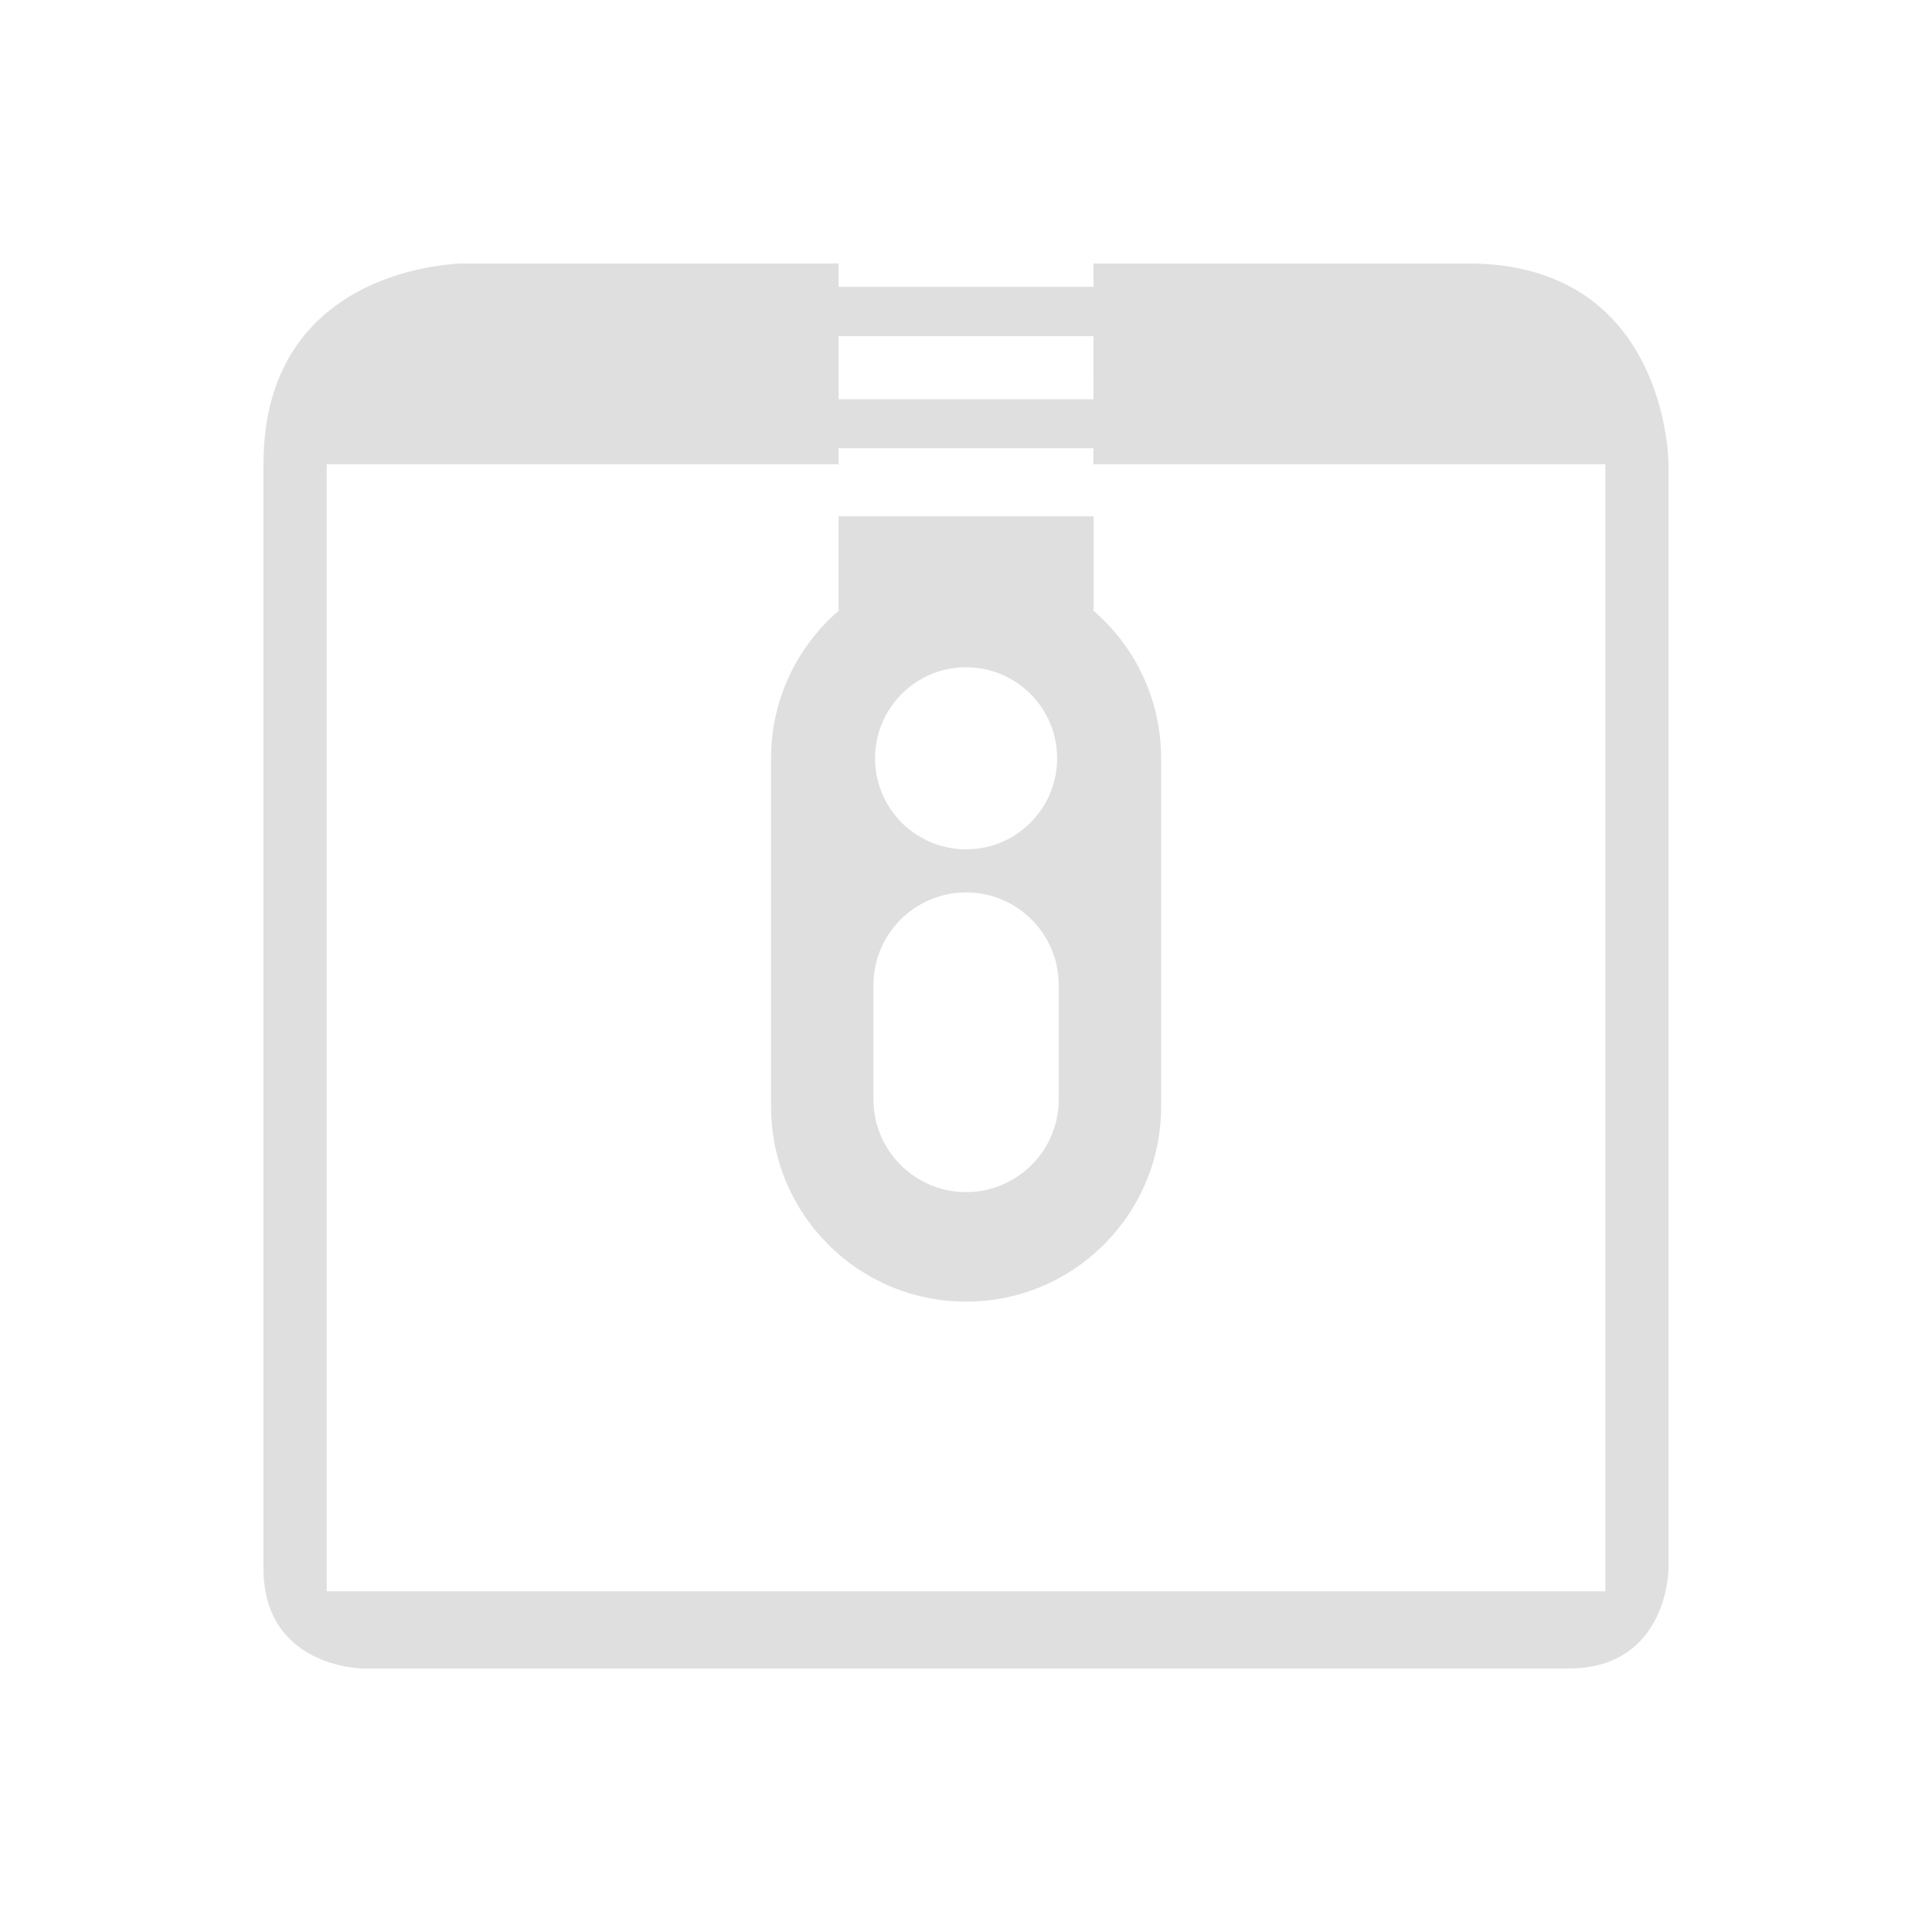 <?xml version="1.0" encoding="UTF-8" standalone="no"?>
<svg
   style="clip-rule:evenodd;fill-rule:evenodd;stroke-linejoin:round;stroke-miterlimit:2"
   viewBox="0 0 22 22"
   version="1.1"
   id="svg2"
   sodipodi:docname="media-zip-symbolic.svg"
   width="22"
   height="22"
   inkscape:version="1.4 (unknown)"
   xmlns:inkscape="http://www.inkscape.org/namespaces/inkscape"
   xmlns:sodipodi="http://sodipodi.sourceforge.net/DTD/sodipodi-0.dtd"
   xmlns="http://www.w3.org/2000/svg"
   xmlns:svg="http://www.w3.org/2000/svg">
  <defs
     id="defs2" />
  <sodipodi:namedview
     id="namedview2"
     pagecolor="#ffffff"
     bordercolor="#000000"
     borderopacity="0.25"
     inkscape:showpageshadow="2"
     inkscape:pageopacity="0.0"
     inkscape:pagecheckerboard="0"
     inkscape:deskcolor="#d1d1d1"
     inkscape:zoom="14.142136"
     inkscape:cx="12.692567"
     inkscape:cy="16.864497"
     inkscape:window-width="1920"
     inkscape:window-height="998"
     inkscape:window-x="0"
     inkscape:window-y="0"
     inkscape:window-maximized="1"
     inkscape:current-layer="svg2" />
  <g
     id="g3"
     transform="translate(2,2)">
    <g
       transform="matrix(1.143,0,0,1.143,-0.143,0.234)"
       id="g1">
      <path
         d="M 9.943,5.6 C 9.943,4.527 9.073,3.657 8,3.657 6.927,3.657 6.057,4.527 6.057,5.6 v 3.47 c 0,1.073 0.87,1.943 1.943,1.943 1.073,0 1.943,-0.87 1.943,-1.943 z M 8.923,7.859 C 8.923,7.35 8.509,6.936 8,6.936 7.491,6.936 7.077,7.35 7.077,7.859 v 1.14 c 0,0.509 0.414,0.923 0.923,0.923 0.509,0 0.923,-0.414 0.923,-0.923 z M 8,4.693 C 8.501,4.693 8.907,5.099 8.907,5.6 8.907,6.101 8.501,6.507 8,6.507 7.499,6.507 7.093,6.101 7.093,5.6 7.093,5.099 7.499,4.693 8,4.693 Z"
         fill="#dfdfdf"
         id="path1" />
    </g>
    <g
       transform="matrix(1.143,0,0,1.143,-0.162,2.108)"
       id="g2">
      <rect
         x="6.746"
         y="1.55"
         width="2.541"
         height="0.933"
         fill="#dfdfdf"
         id="rect2" />
    </g>
    <path
       d="m 10.451,1 h 4.263 C 17,1 17,3.286 17,3.286 V 15.857 C 17,15.857 17,17 15.857,17 H 2.143 C 2.143,17 1,17 1,15.857 V 3.286 C 1,1 3.286,1 3.286,1 h 4.263 v 0.266 h 2.903 z m 0,2.286 V 3.104 H 7.549 V 3.286 H 1.72 V 16.121 H 16.28 V 3.286 Z m 0,-1.458 H 7.549 v 0.718 h 2.903 z"
       fill="#dfdfdf"
       id="path2"
       style="stroke-width:1.143" />
  </g>
</svg>
